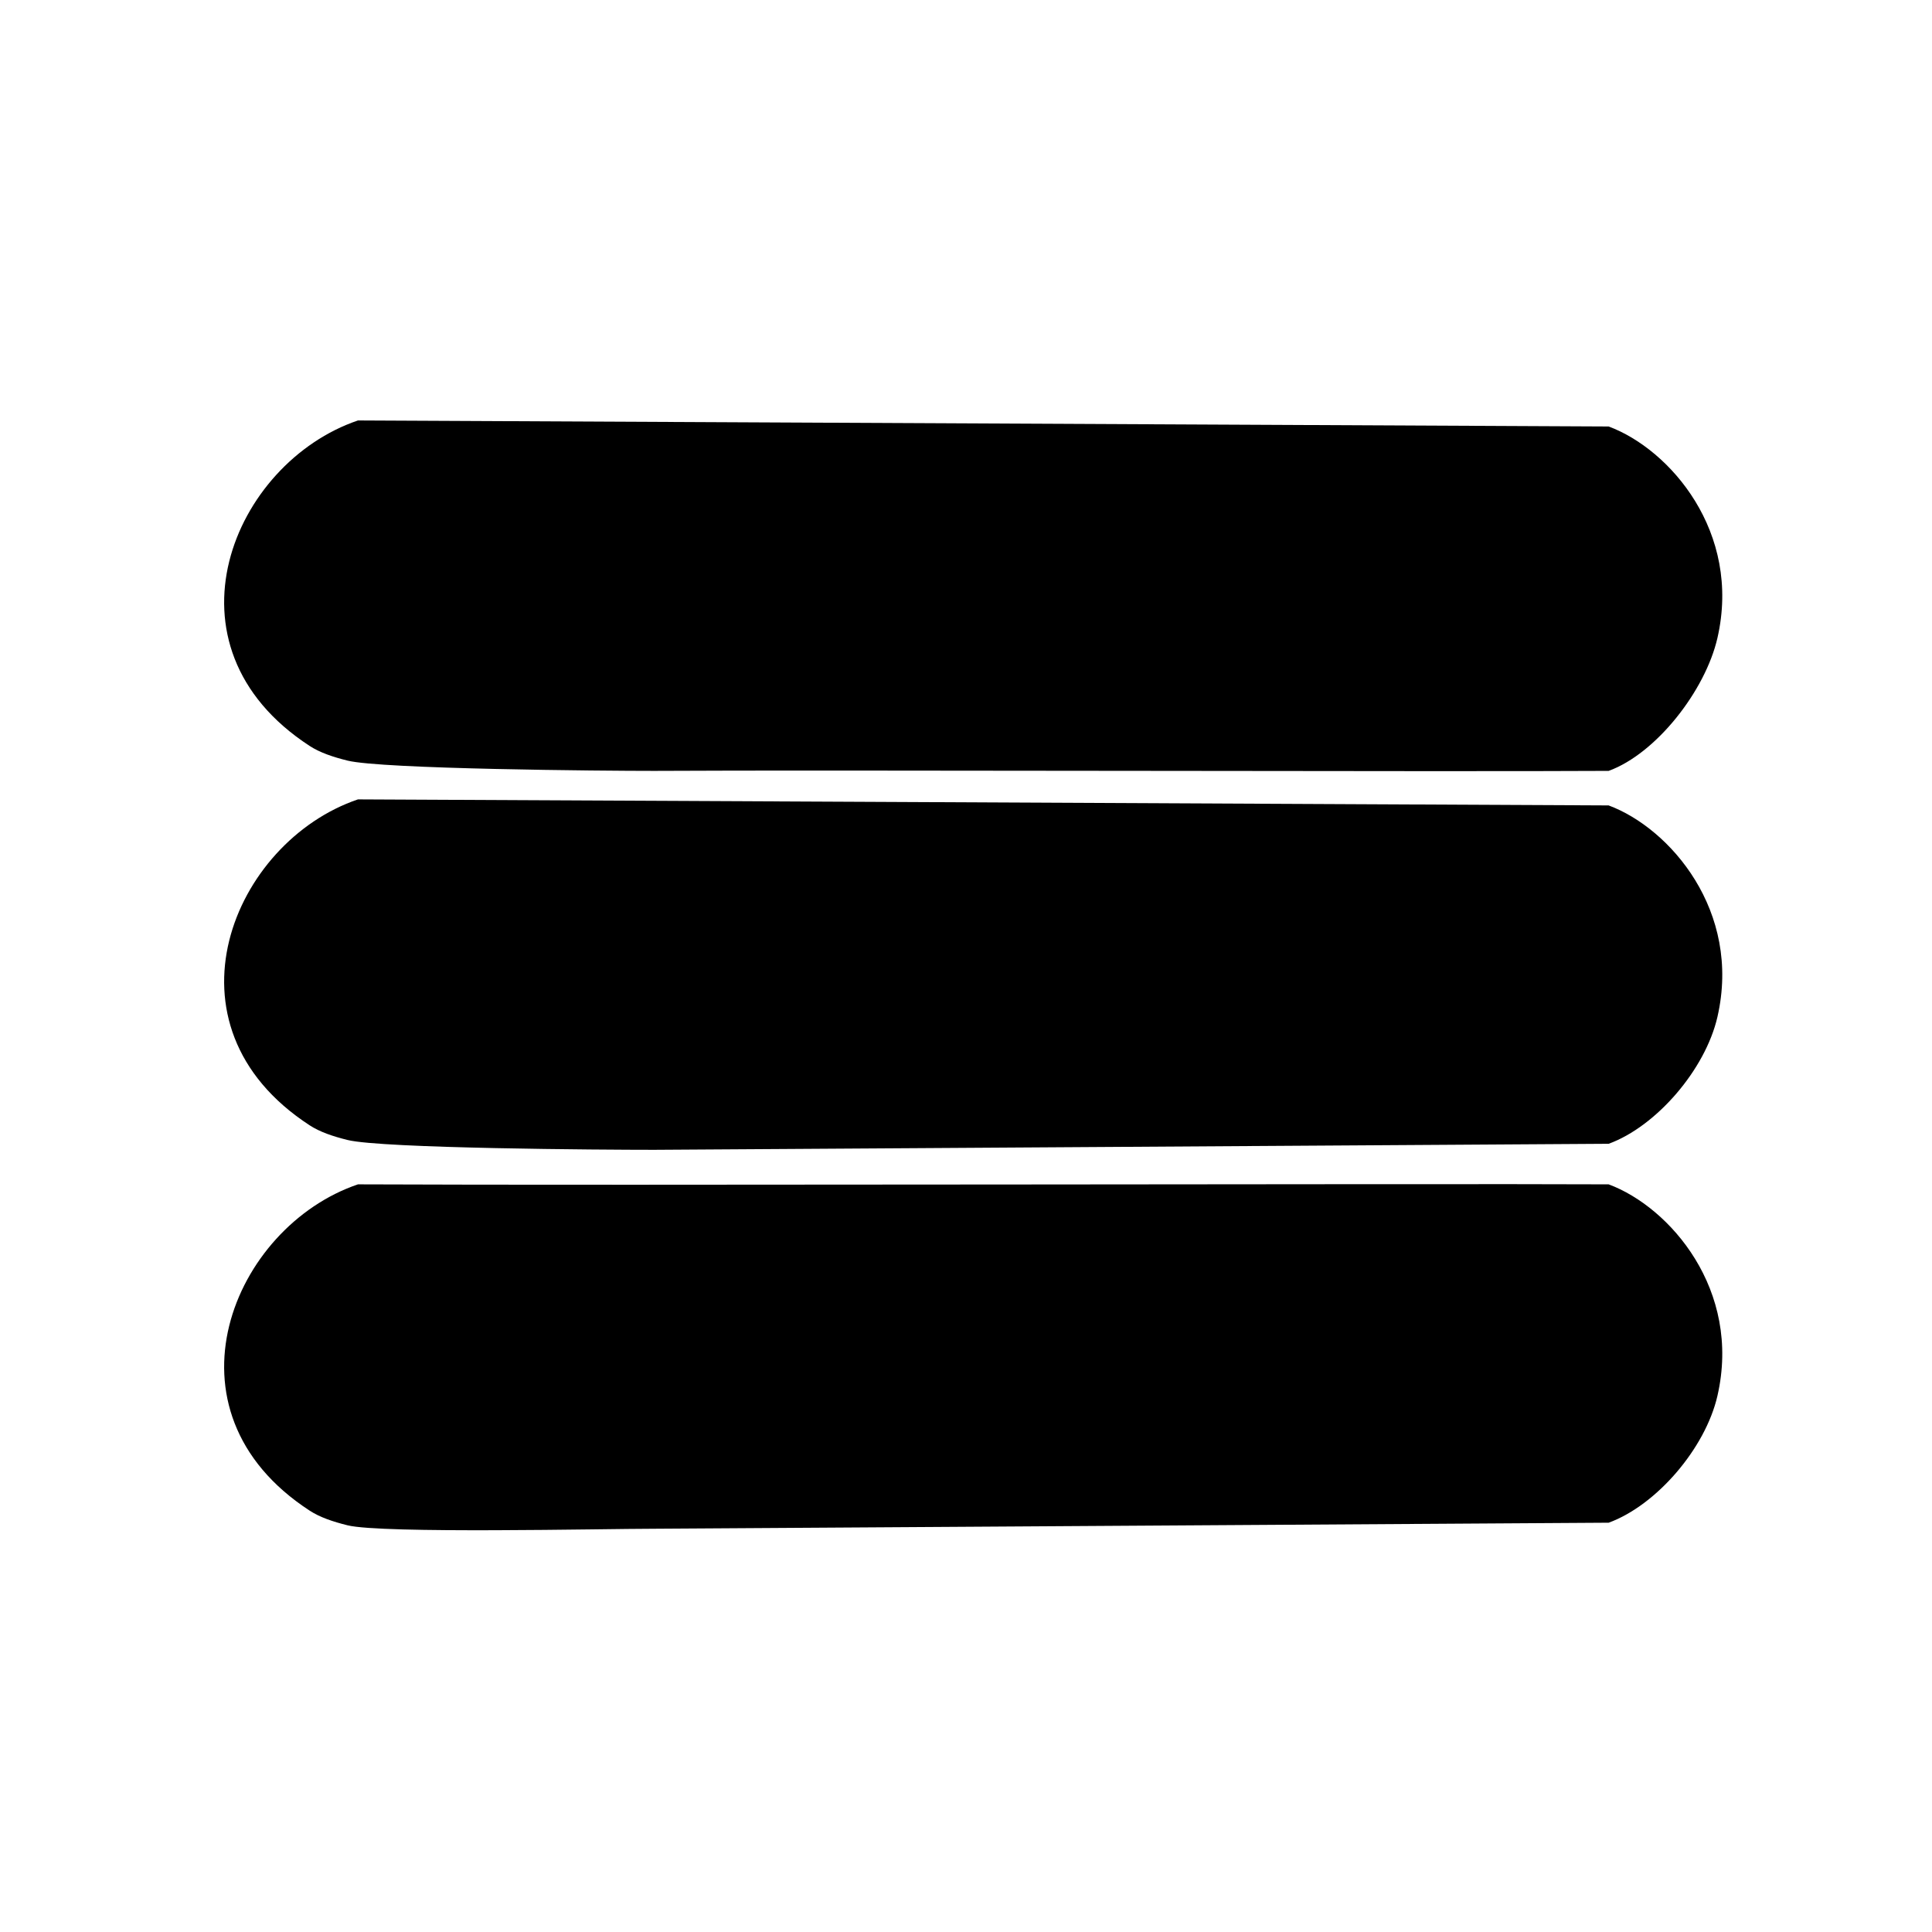 <?xml version="1.0" standalone="no"?><!DOCTYPE svg PUBLIC "-//W3C//DTD SVG 1.1//EN" "http://www.w3.org/Graphics/SVG/1.1/DTD/svg11.dtd"><svg t="1559108906440" class="icon" style="" viewBox="0 0 1024 1024" version="1.1" xmlns="http://www.w3.org/2000/svg" p-id="1386" xmlns:xlink="http://www.w3.org/1999/xlink" width="200" height="200"><defs><style type="text/css"></style></defs><path d="M 564.537 1070.97 Z M 852.63 627.731 c -90.532 -0.439 -532.486 0.634 -662.898 0 c -66.165 22.421 -107.268 119.764 -25.618 172.929 c 5.423 3.538 12.358 5.865 20.093 7.783 c 18.182 4.513 135.786 1.828 162.445 1.821 c 87.621 -0.551 424.957 -2.692 505.977 -3.199 c 25.151 -9.162 51.22 -39.235 57.647 -67.249 c 12.845 -56.033 -25.133 -99.996 -57.647 -112.082 Z M 852.63 426.889 c -90.532 -0.439 -532.486 -2.57 -662.898 -3.199 c -66.165 22.421 -107.268 119.58 -25.618 172.743 c 5.423 3.538 12.358 5.865 20.093 7.783 c 18.182 4.513 135.786 5.212 162.445 5.21 c 87.621 -0.551 424.957 -2.692 505.977 -3.199 c 25.151 -9.162 51.22 -39.235 57.647 -67.249 c 12.845 -56.032 -25.133 -99.995 -57.647 -112.082 Z M 164.117 395.356 c 5.423 3.538 12.358 5.865 20.093 7.783 c 18.182 4.513 135.786 5.45 162.445 5.443 c 87.621 -0.551 424.957 0.513 505.977 0 c 25.151 -9.162 51.22 -42.441 57.647 -70.454 c 12.845 -56.033 -25.133 -99.996 -57.647 -112.082 c -90.532 -0.439 -532.486 -2.57 -662.898 -3.199 c -66.165 22.426 -107.268 119.345 -25.618 172.511 Z" p-id="1387"></path></svg>